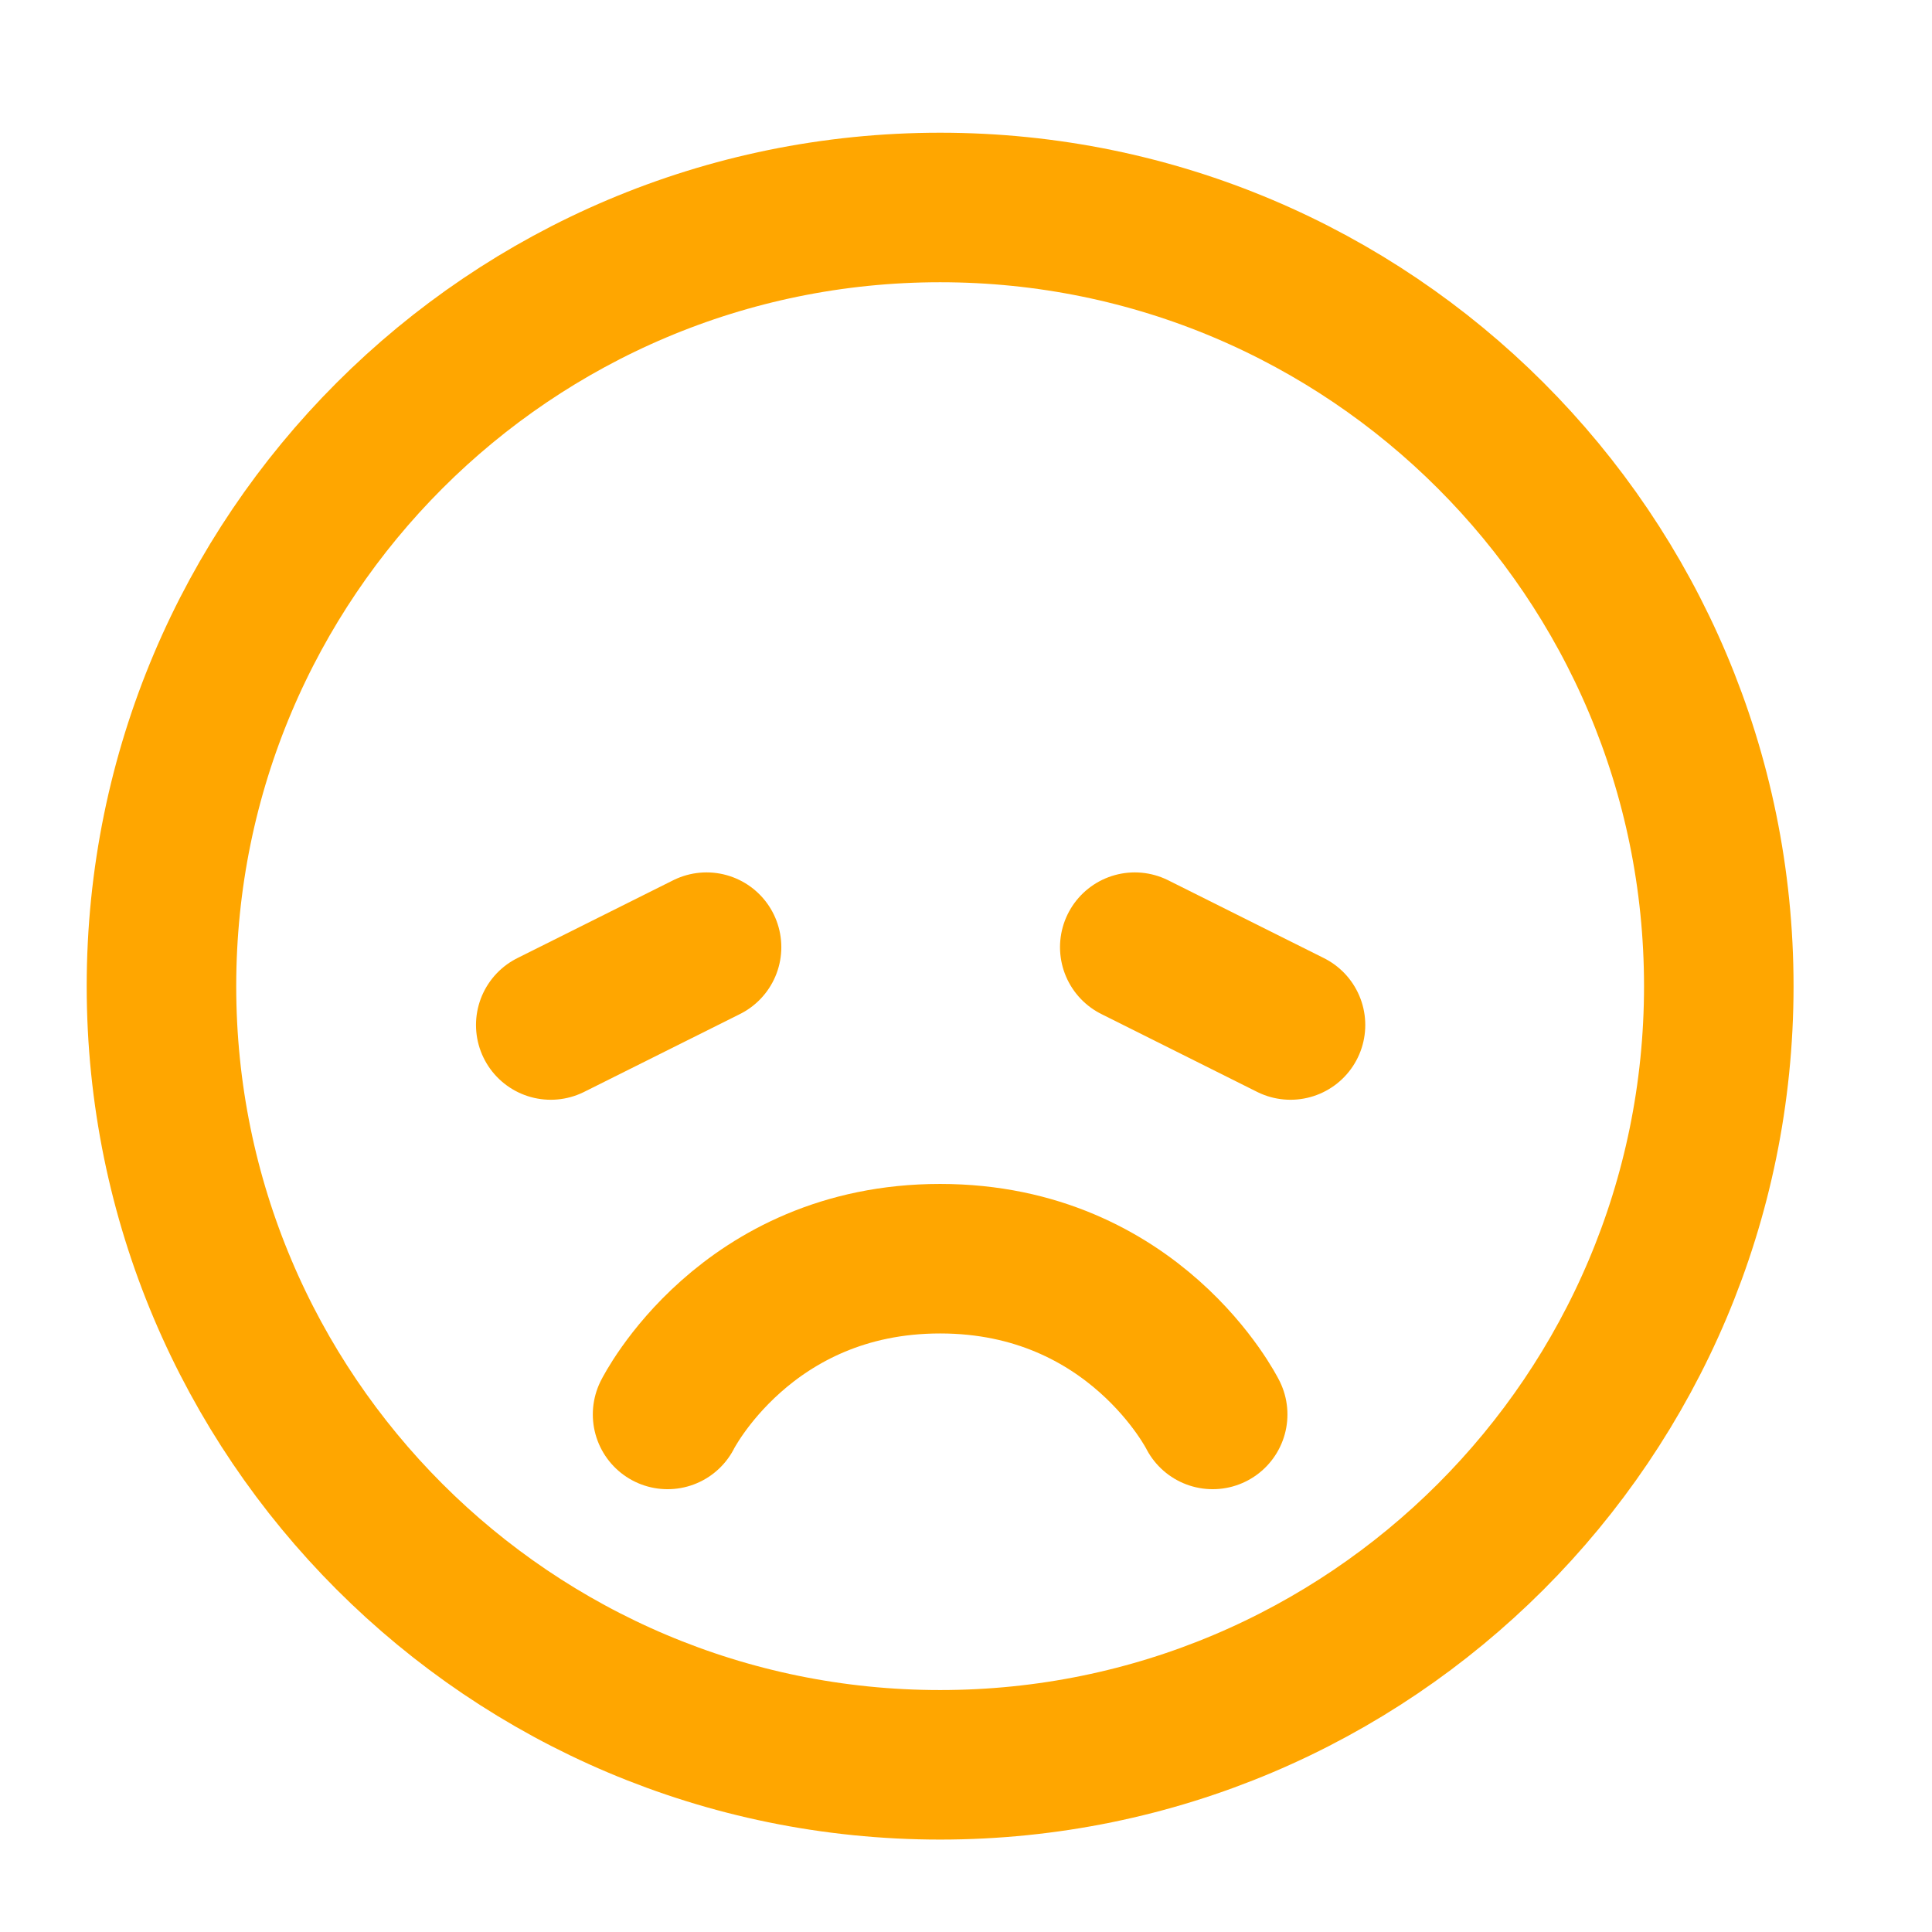 <svg xmlns="http://www.w3.org/2000/svg" width="28" height="28" fill="none" viewBox="0 0 28 28">
  <path stroke="#FFA600" stroke-linejoin="round" stroke-width="2.167" d="M13.625 25.577c6.232 0 11.285-5.053 11.285-11.285S19.857 3.007 13.625 3.007 2.34 8.06 2.34 14.292s5.053 11.285 11.285 11.285Z"/>
  <path stroke="#FFA600" stroke-linecap="round" stroke-linejoin="round" stroke-width="2.167" d="m18.703 14.855-2.257-1.128m-6.206 0-2.258 1.128m9.593 5.644s-1.129-2.257-3.95-2.257-3.95 2.257-3.95 2.257"/>
</svg>
